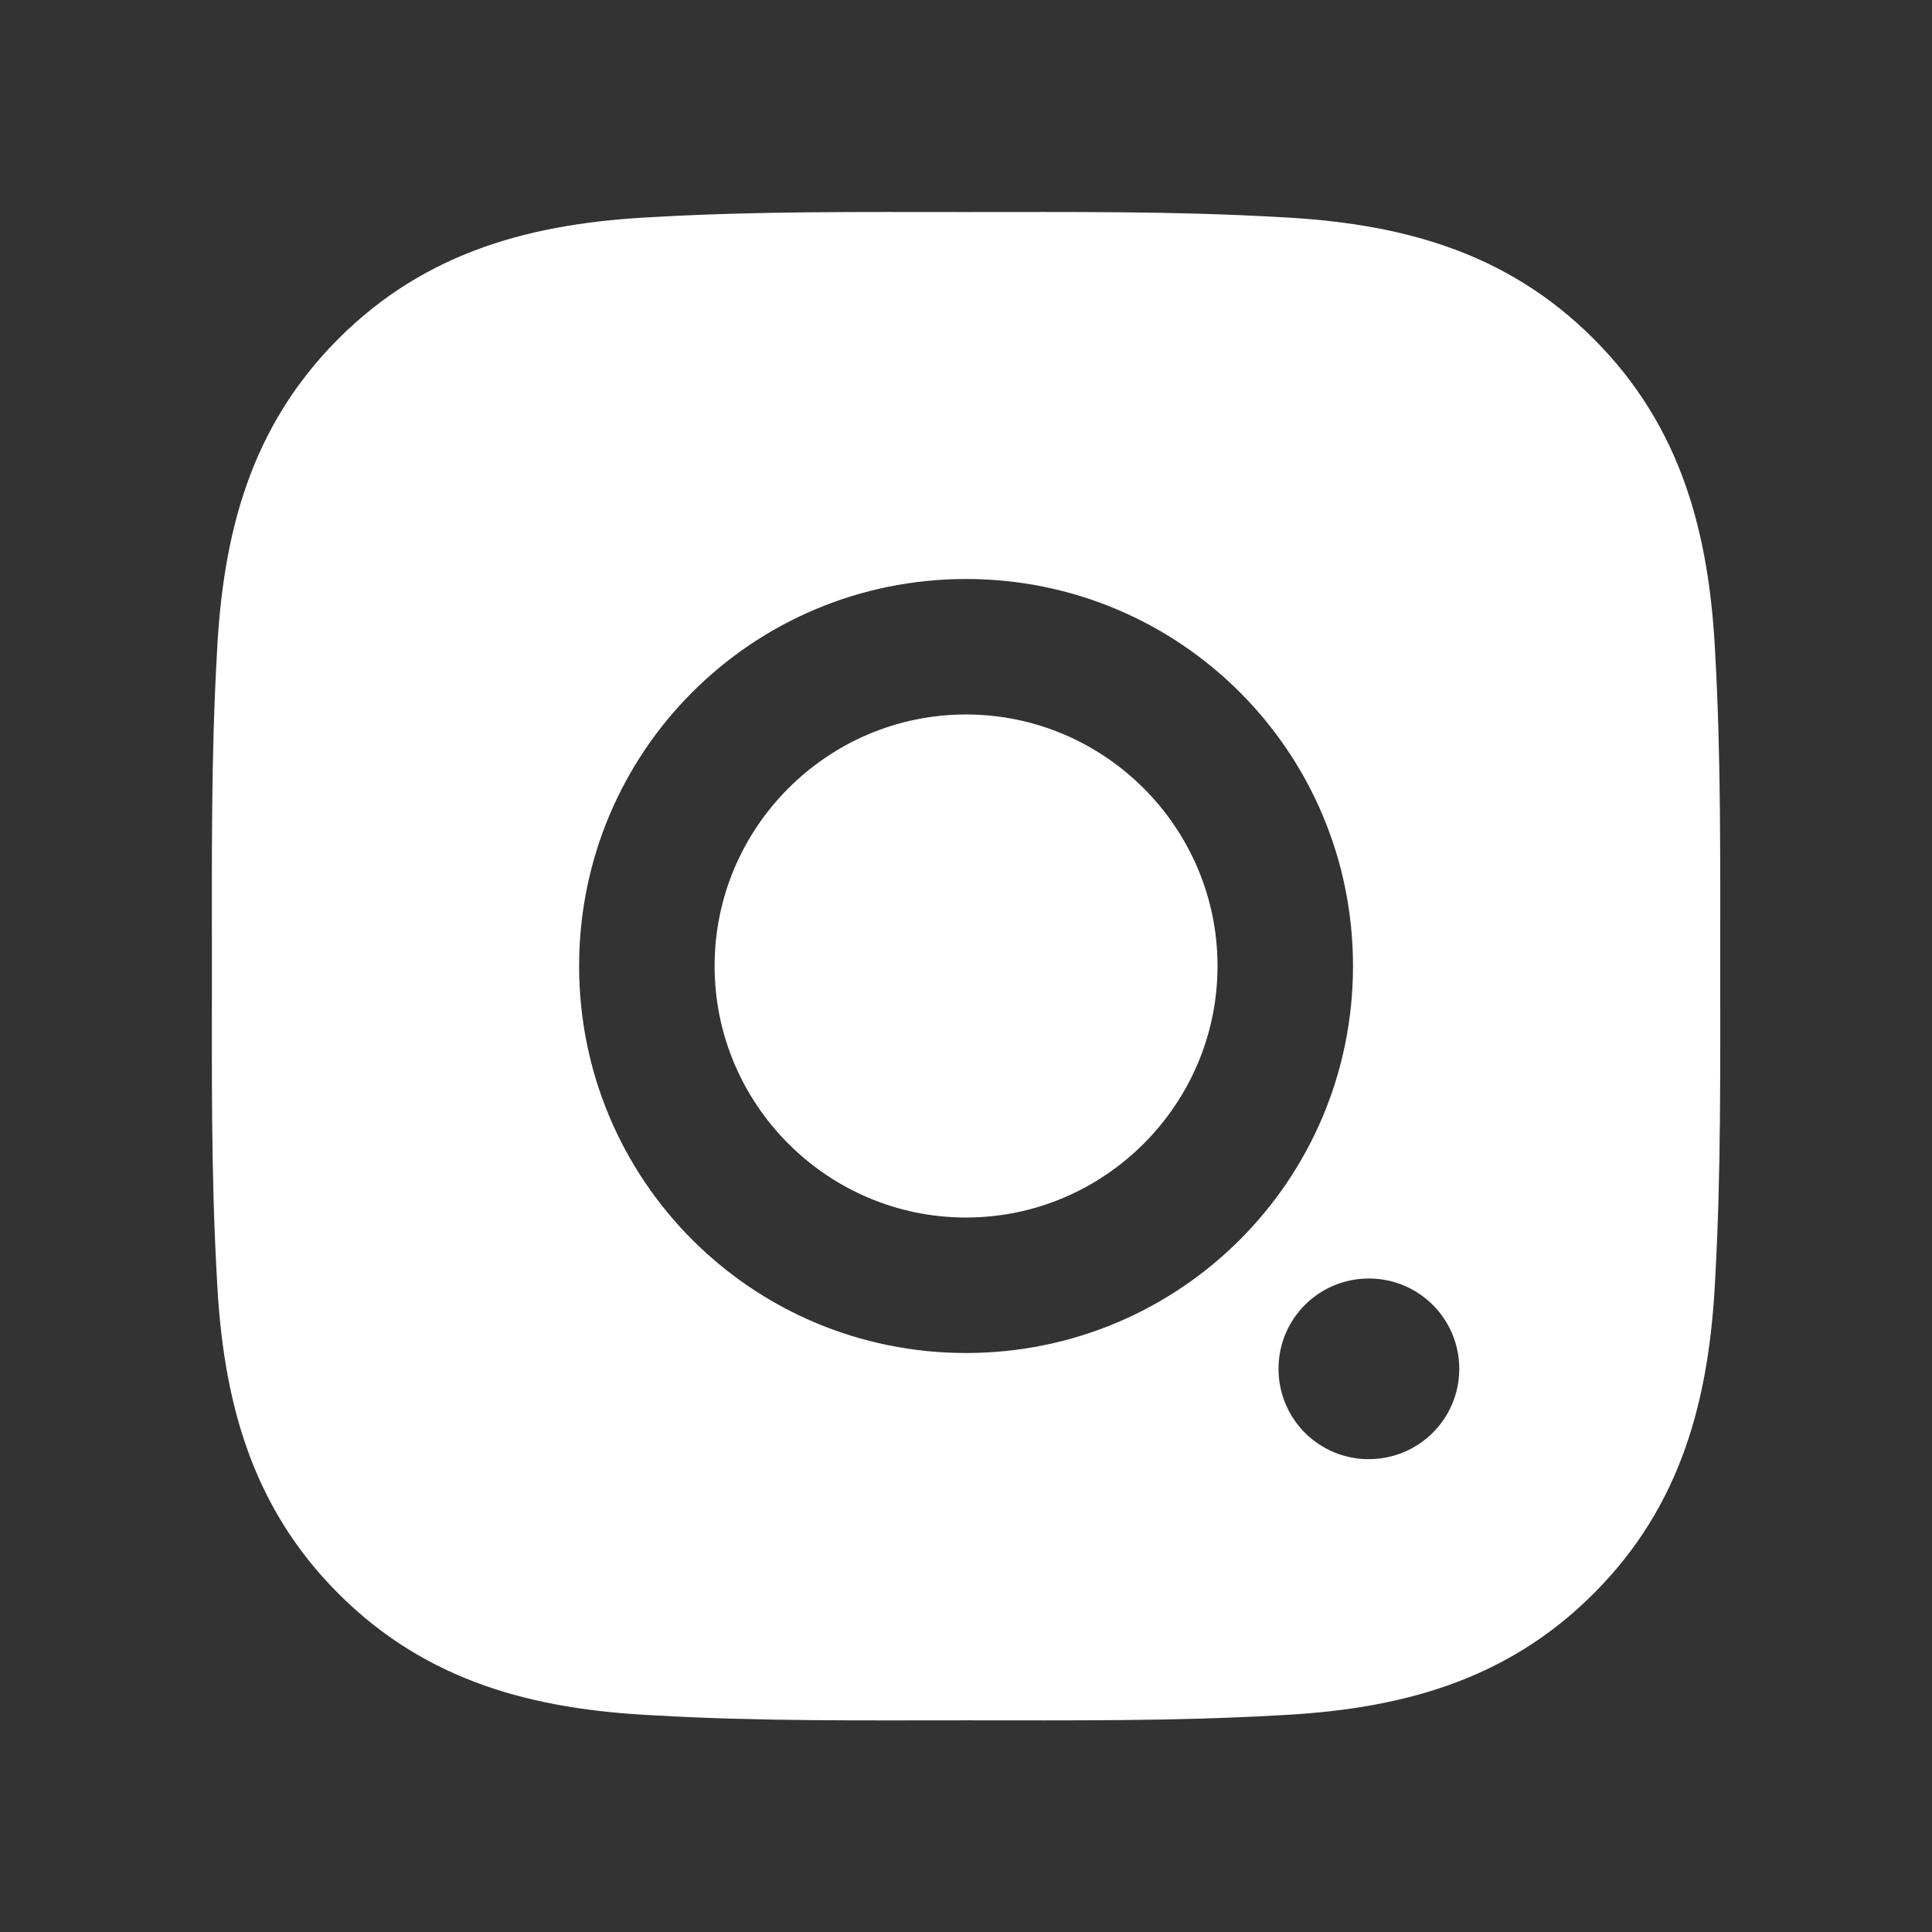 <svg width="16" height="16" viewBox="0 0 16 16" fill="none" xmlns="http://www.w3.org/2000/svg">
<rect x="0" y="0" width="16" height="16" fill="#333333" stroke="none"/>
<path d="M10.083 8C10.083 6.853 9.147 5.917 8 5.917C6.853 5.917 5.918 6.853 5.918 8C5.918 9.147 6.853 10.083 8 10.083C9.147 10.083 10.083 9.147 10.083 8ZM8 14.247C8.863 14.247 9.718 14.255 10.578 14.206C11.578 14.158 12.466 13.93 13.197 13.198C13.93 12.466 14.157 11.58 14.205 10.58C14.253 9.717 14.246 8.863 14.246 8.002C14.246 7.139 14.253 6.284 14.205 5.423C14.157 4.423 13.928 3.536 13.197 2.805C12.464 2.072 11.578 1.845 10.578 1.797C9.716 1.748 8.861 1.756 8 1.756C7.139 1.756 6.283 1.748 5.422 1.797C4.422 1.845 3.535 2.073 2.803 2.805C2.071 3.538 1.844 4.423 1.796 5.423C1.747 6.286 1.755 7.141 1.755 8.002C1.755 8.864 1.747 9.719 1.796 10.58C1.844 11.58 2.072 12.467 2.803 13.198C3.536 13.931 4.422 14.158 5.422 14.206C6.283 14.256 7.138 14.247 8 14.247ZM4.796 8C4.796 6.227 6.227 4.795 8 4.795C9.774 4.795 11.205 6.227 11.205 8C11.205 9.773 9.774 11.205 8 11.205C6.227 11.205 4.796 9.773 4.796 8ZM10.588 11.336C10.588 10.922 10.922 10.588 11.336 10.588C11.75 10.588 12.085 10.922 12.085 11.336C12.085 11.75 11.75 12.084 11.336 12.084C11.238 12.085 11.141 12.065 11.05 12.028C10.959 11.99 10.876 11.935 10.807 11.866C10.737 11.796 10.682 11.713 10.645 11.623C10.607 11.532 10.588 11.434 10.588 11.336Z" fill="white"/>
</svg>
